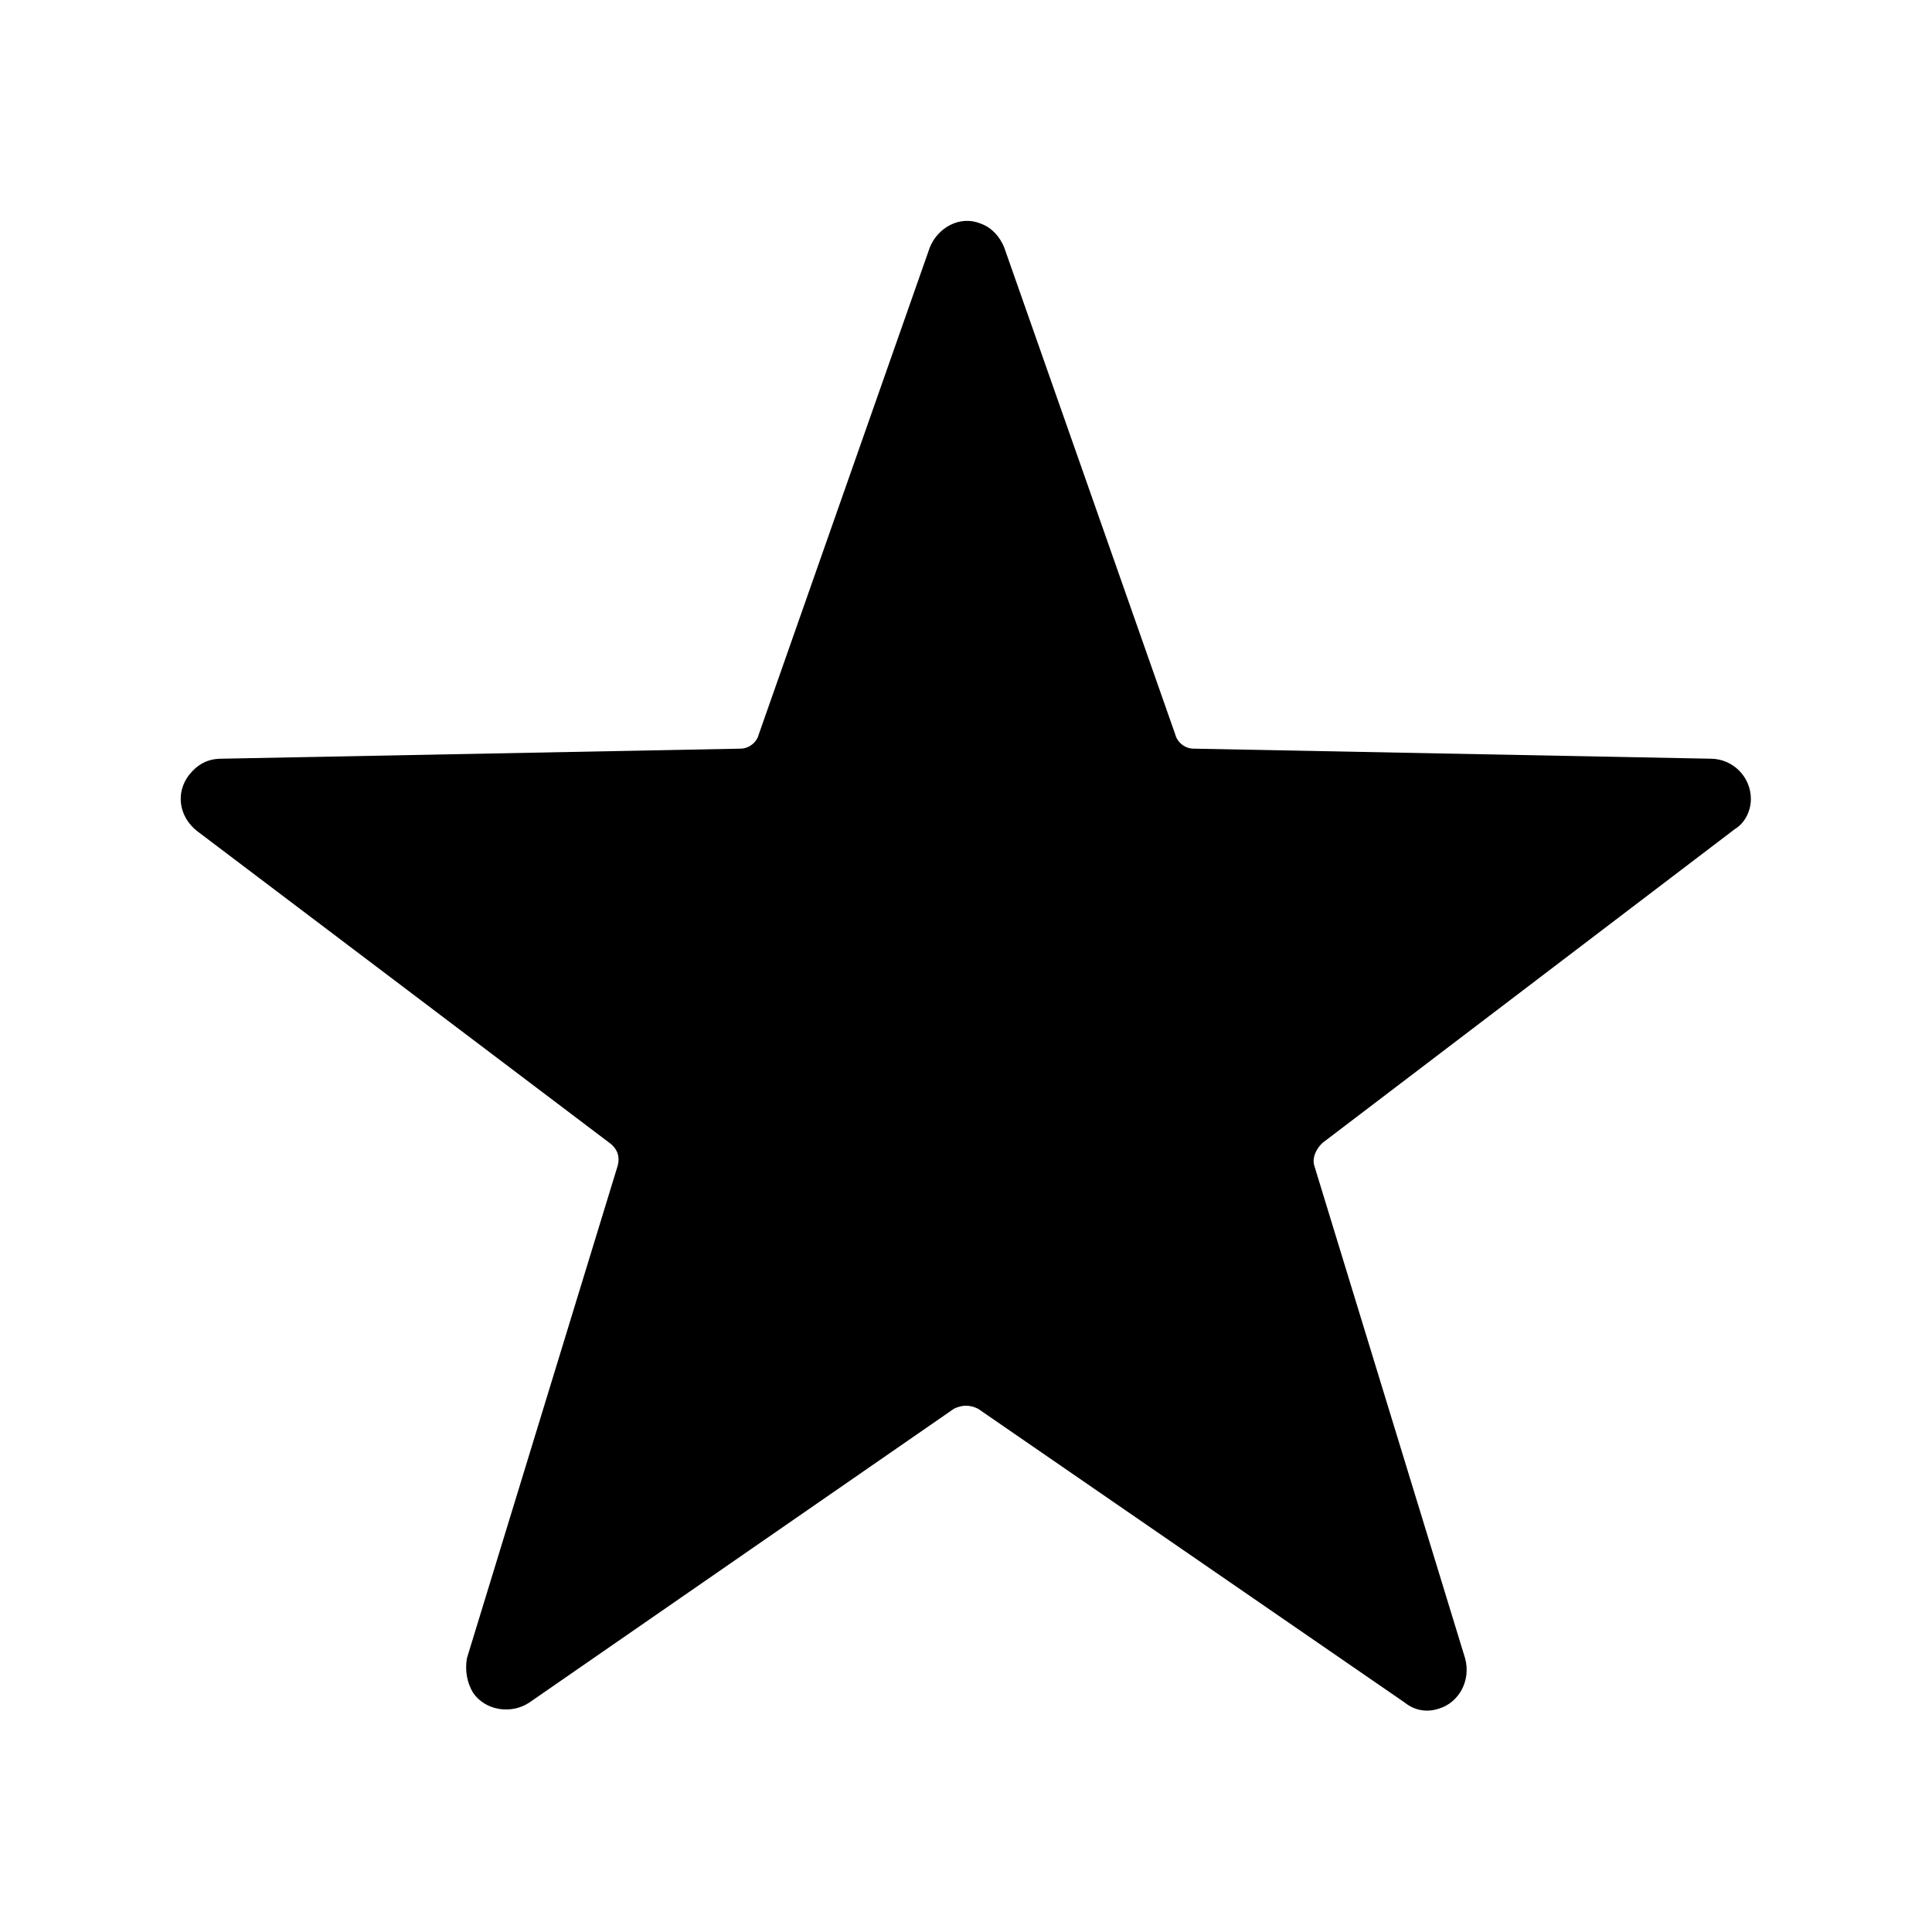 <svg xmlns="http://www.w3.org/2000/svg" viewBox="0 0 96 96">
    <path d="M47.4 70 26.3 84.6c-.9.6-2.2.4-2.8-.5-.3-.5-.4-1.1-.3-1.7l7.5-24.5c.1-.4 0-.8-.4-1.1L9.8 41.3c-.9-.7-1.1-1.9-.4-2.8.4-.5.9-.8 1.6-.8l25.8-.5c.4 0 .8-.3.9-.7l8.5-24.2c.4-1 1.5-1.6 2.5-1.2.6.2 1 .7 1.2 1.2l8.5 24.2c.1.4.5.7.9.7l25.7.5c1.1 0 2 .9 2 2 0 .6-.3 1.2-.8 1.5L65.7 56.8c-.3.3-.5.7-.4 1.1l7.5 24.5c.3 1.1-.3 2.2-1.3 2.5-.6.2-1.2.1-1.7-.3L48.6 70c-.4-.2-.8-.2-1.2 0z"/>
</svg>
